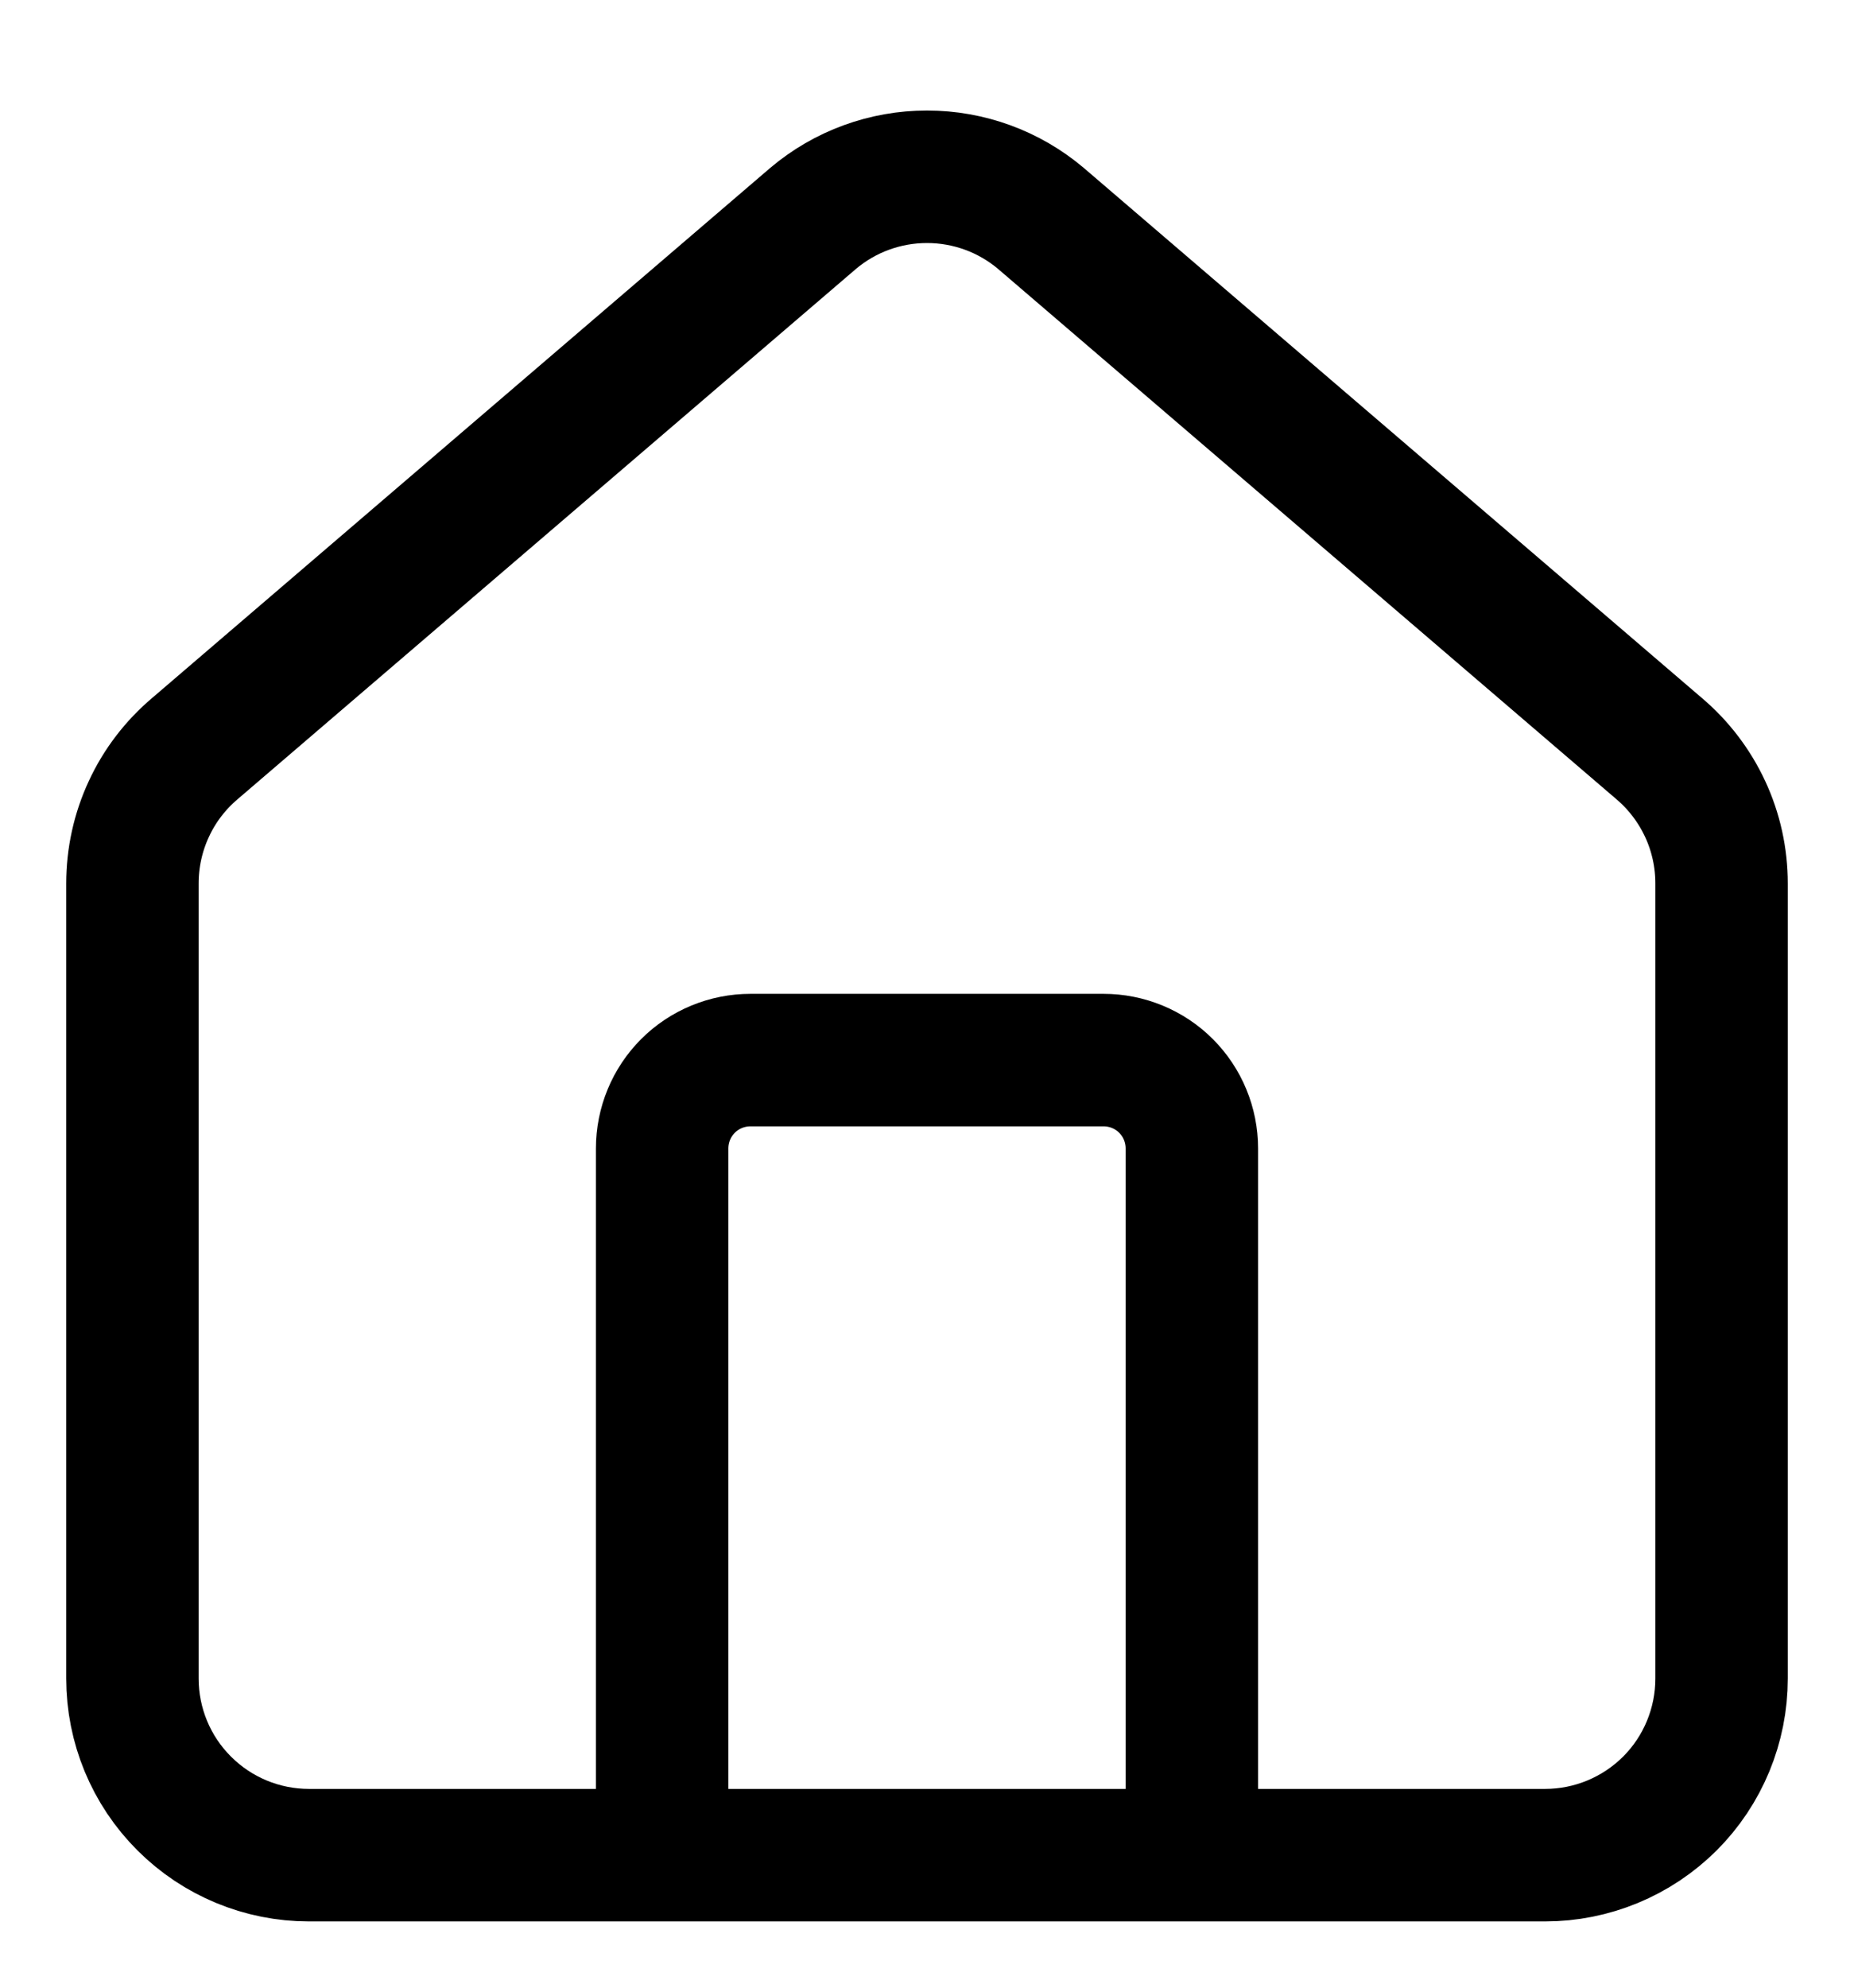<svg width="14" height="15" viewBox="0 0 14 15" fill="none"
    xmlns="http://www.w3.org/2000/svg">
    <path d="M9 14V8.667C9 8.49 8.93 8.32 8.805 8.195C8.68 8.07 8.51 8 8.333 8H5.667C5.49 8 5.32 8.07 5.195 8.195C5.07 8.32 5 8.49 5 8.667V14M1 6.667C1 6.473 1.042 6.281 1.124 6.105C1.205 5.929 1.325 5.773 1.473 5.648L6.139 1.649C6.38 1.445 6.685 1.334 7 1.334C7.315 1.334 7.62 1.445 7.861 1.649L12.527 5.648C12.675 5.773 12.794 5.929 12.876 6.105C12.958 6.281 13 6.473 13 6.667V12.667C13 13.02 12.86 13.36 12.61 13.61C12.359 13.86 12.02 14 11.667 14H2.333C1.98 14 1.641 13.86 1.391 13.61C1.14 13.36 1 13.02 1 12.667V6.667Z" stroke="black" stroke-linecap="round" stroke-linejoin="round"/>
</svg>
